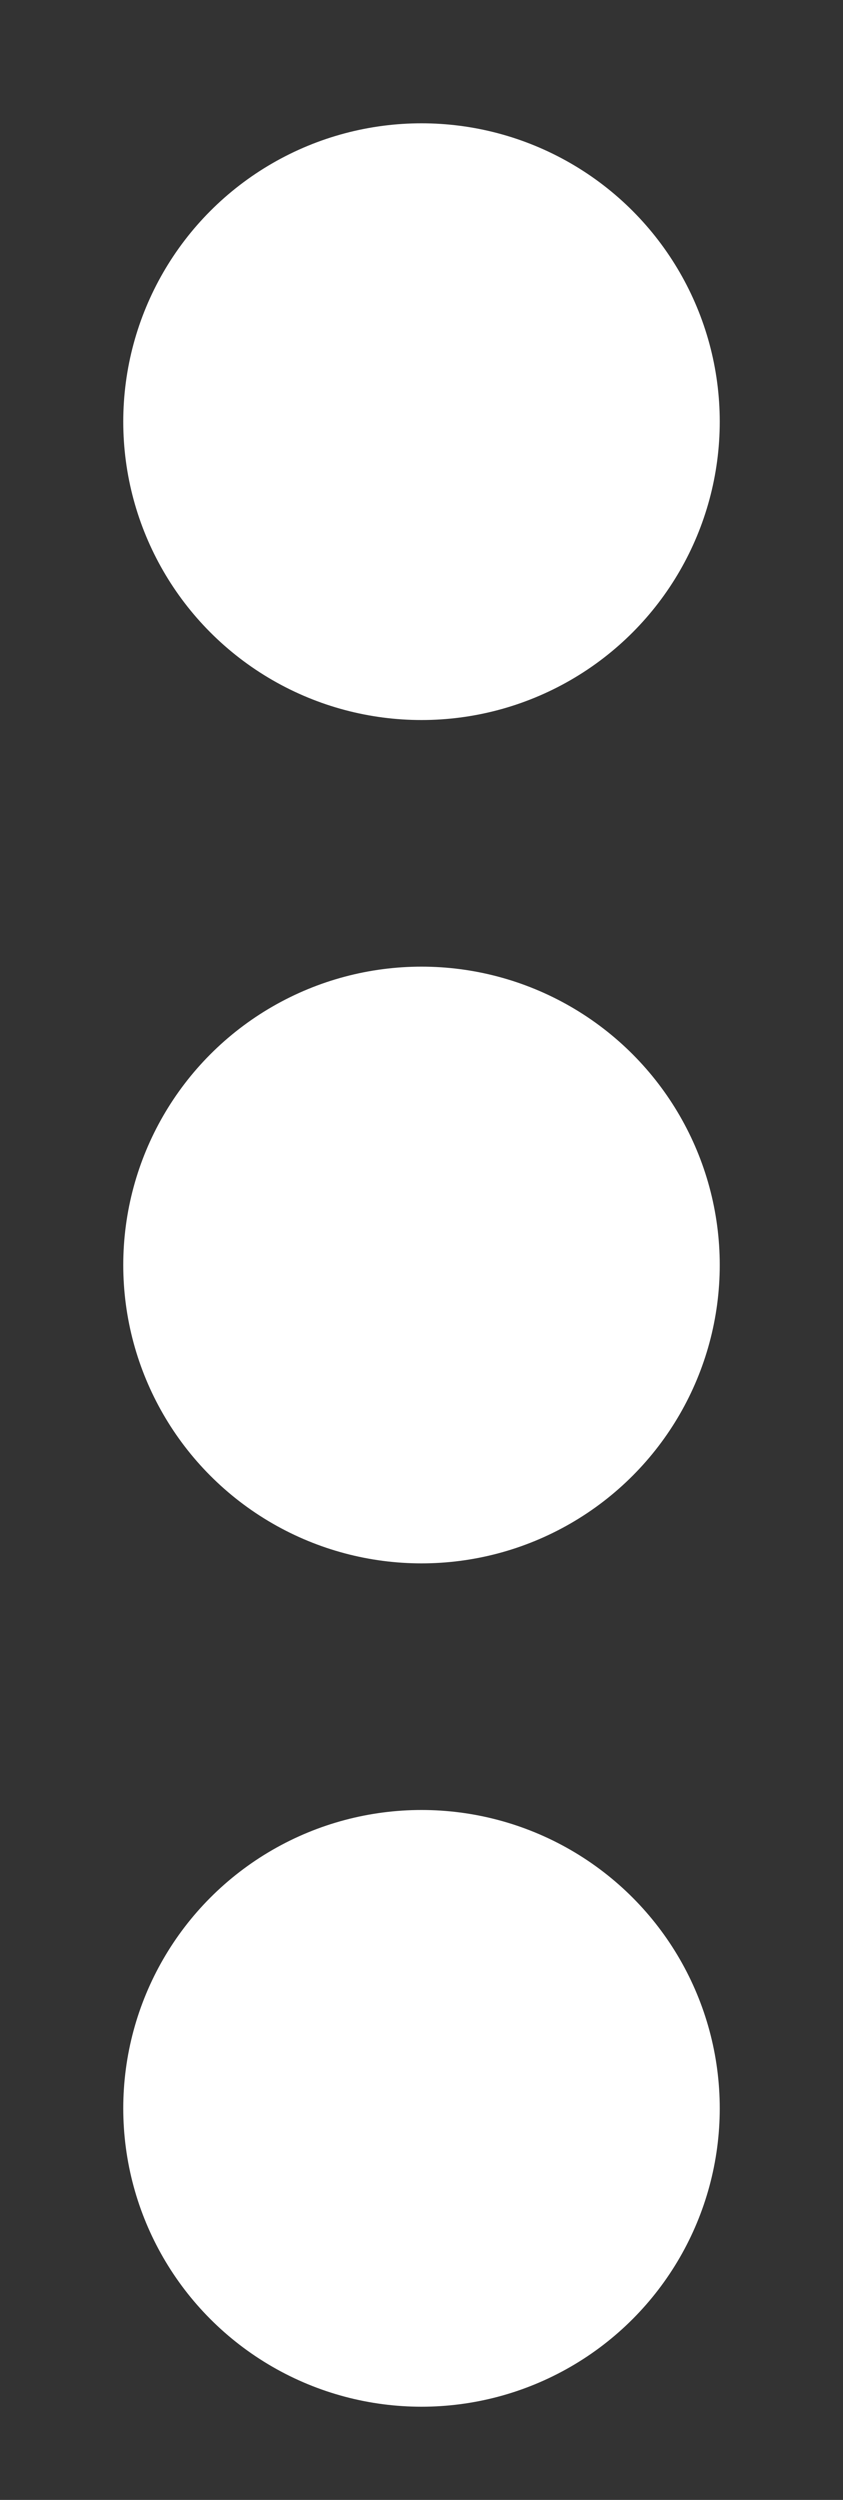 <?xml version="1.0" encoding="utf-8"?>
<!-- Generator: Adobe Illustrator 15.0.0, SVG Export Plug-In . SVG Version: 6.00 Build 0)  -->
<!DOCTYPE svg PUBLIC "-//W3C//DTD SVG 1.1//EN" "http://www.w3.org/Graphics/SVG/1.1/DTD/svg11.dtd">
<svg version="1.1" id="Layer_1" xmlns="http://www.w3.org/2000/svg" xmlns:xlink="http://www.w3.org/1999/xlink" x="0px" y="0px"
	 width="28px" height="83px" viewBox="0 0 28 83" enable-background="new 0 0 28 83" xml:space="preserve">
<rect x="0" y="0" width="28" height="83" fill="#333333" stroke="none"/>
<circle fill="#ffffff" stroke="#ffffff" stroke-width="3" stroke-miterlimit="10" cx="14" cy="42" r="8.406"/>
<circle fill="#ffffff" stroke="#ffffff" stroke-width="3" stroke-miterlimit="10" cx="14" cy="70" r="8.406"/>
<circle fill="#ffffff" stroke="#ffffff" stroke-width="3" stroke-miterlimit="10" cx="14" cy="14" r="8.406"/>
</svg>
